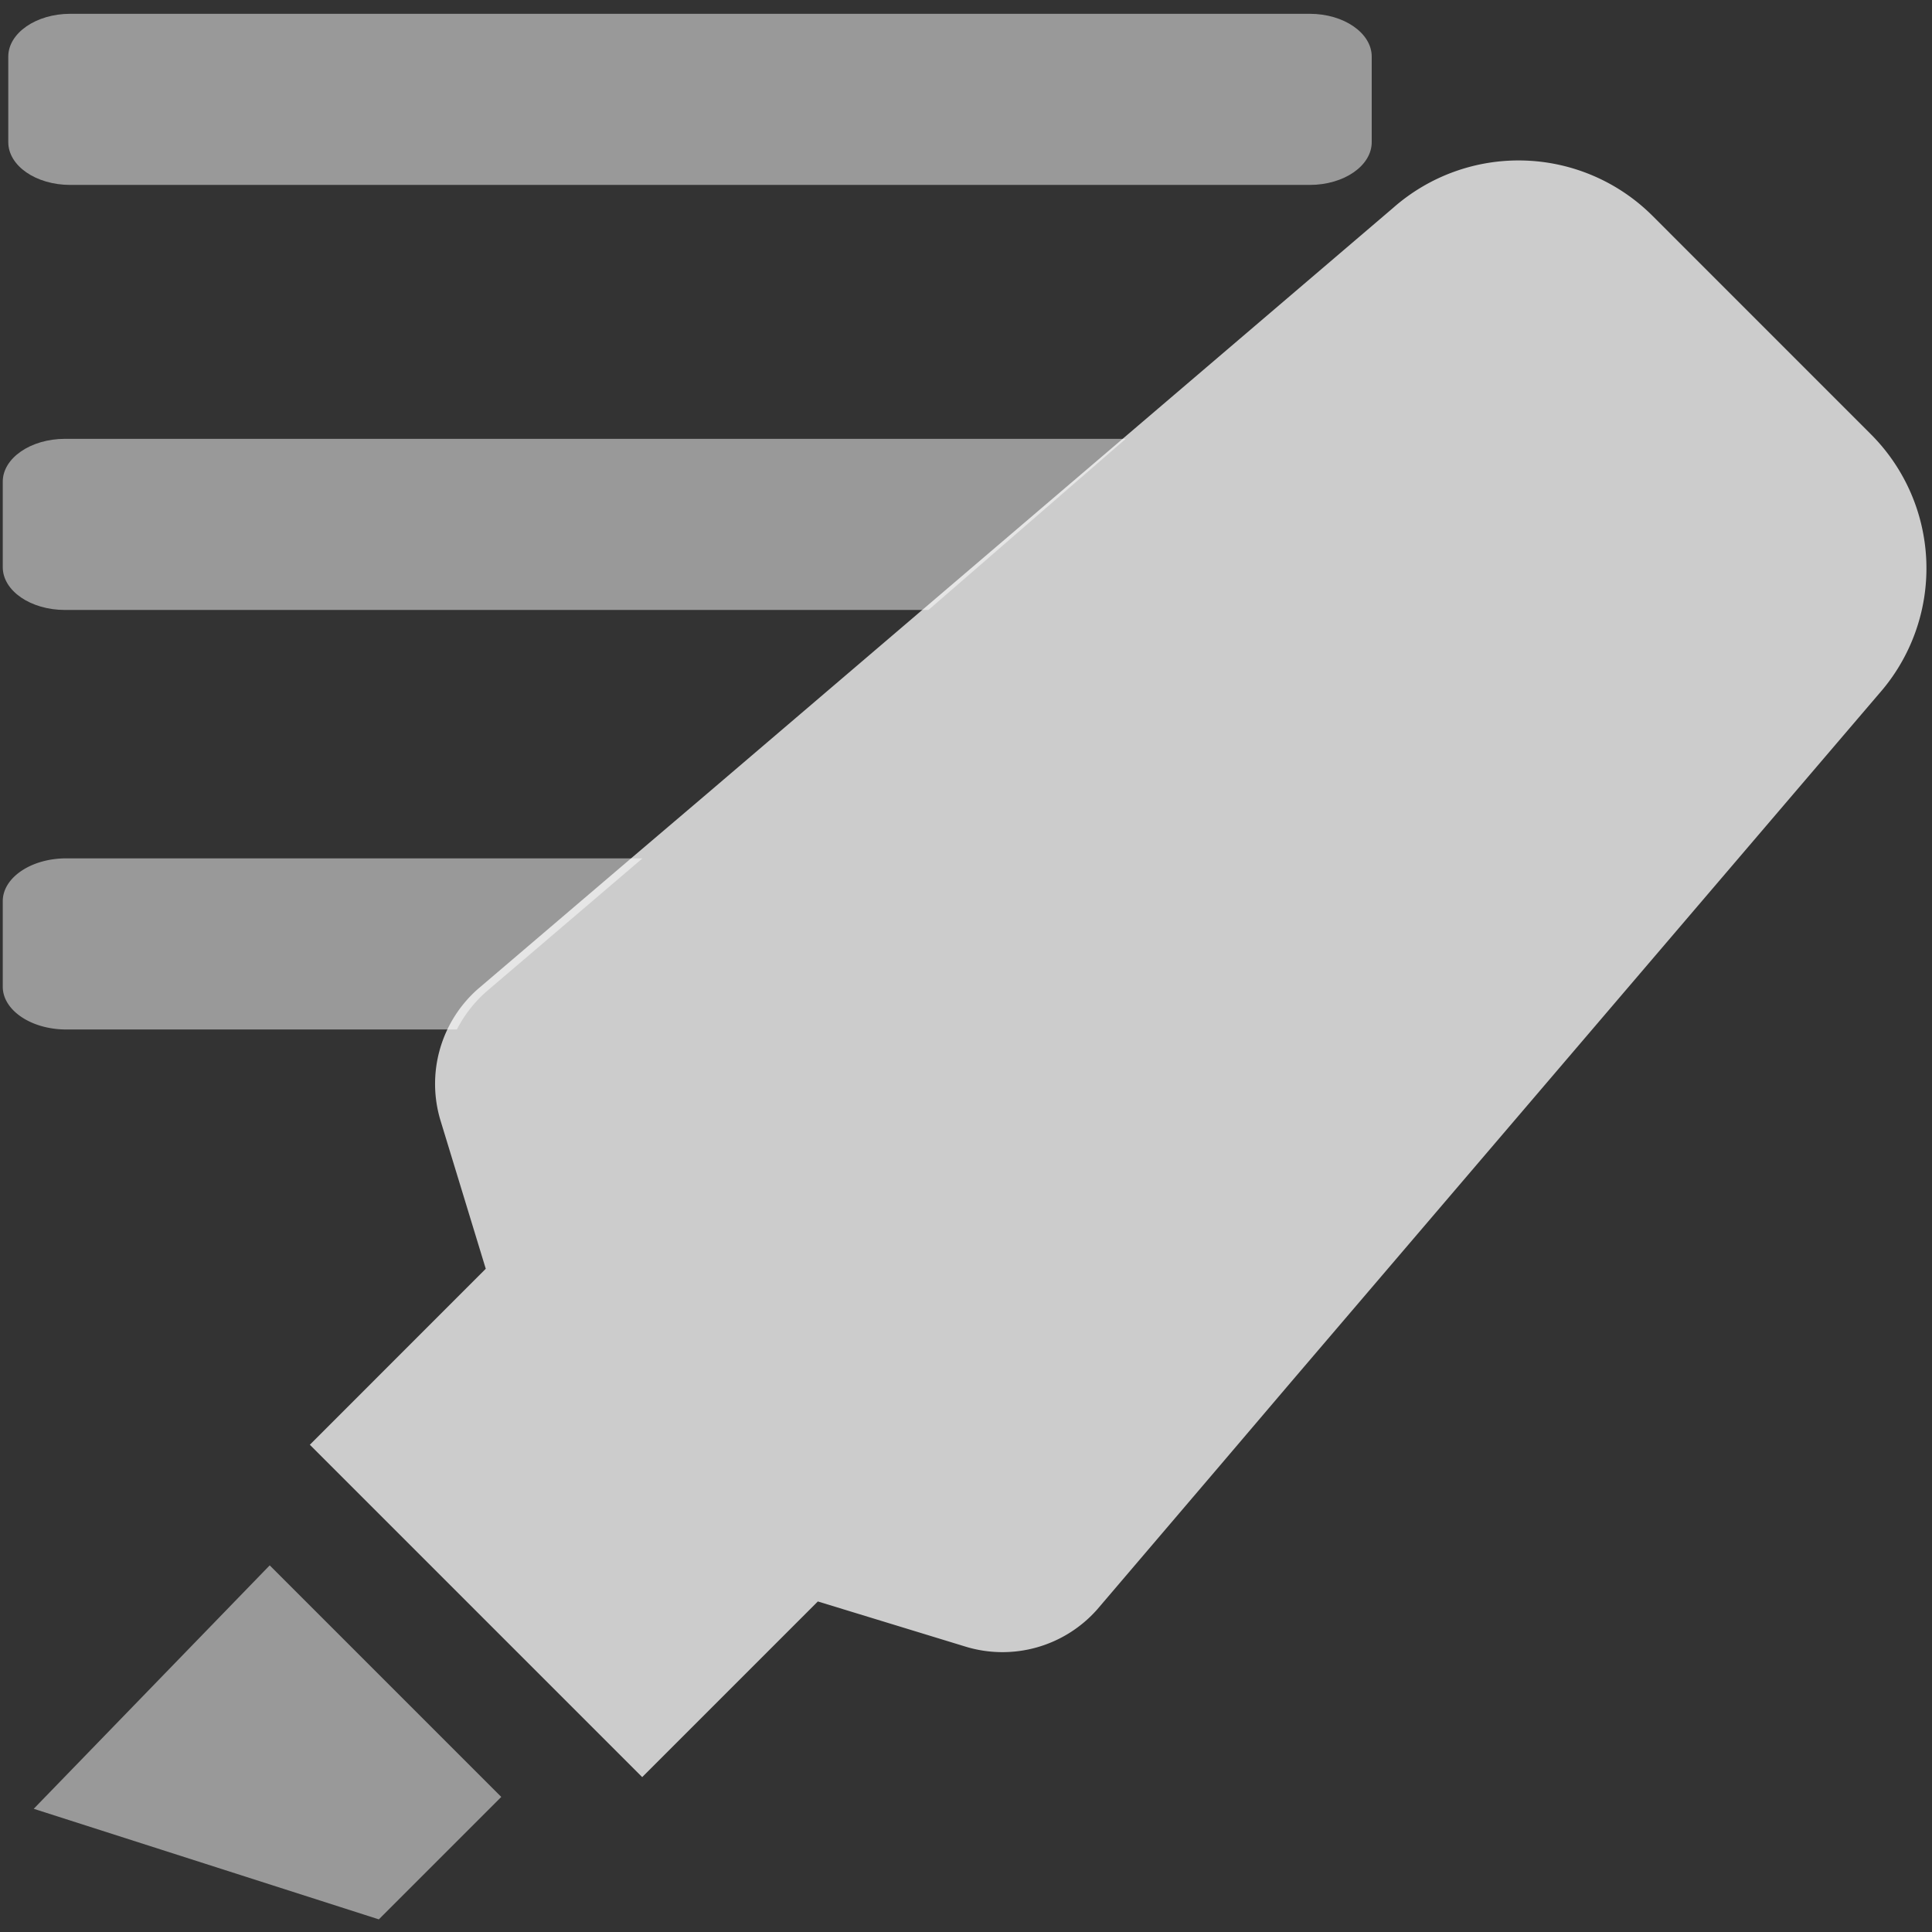<svg xmlns="http://www.w3.org/2000/svg" viewBox="0 0 350 350"><rect x="0" y="0" width="350" height="350" fill="#333333" stroke="none"/><defs><style>.cls-1,.cls-2{fill:#fff;}.cls-1{opacity:0.5;}.cls-2{opacity:0.75;}</style></defs><title>pebl-icons-light</title><g id="Annotations_List" data-name="Annotations List"><path class="cls-1" d="M237.27,2.5H12.73C6.53,2.5,1.5,6,1.5,10.25v15.5c0,4.28,5,7.75,11.23,7.75H237.27c6.2,0,11.23-3.47,11.23-7.75V10.25C248.5,6,243.47,2.5,237.27,2.5Z"/><polygon class="cls-1" points="6.11 327.68 68.63 347.71 90.81 325.53 48.86 283.58 6.11 327.68"/><path class="cls-2" d="M338.93,78.67,299.39,39.12a34.35,34.35,0,0,0-47-1.47L127.84,144l-15.28,13-26,22.18a22.91,22.91,0,0,0-6.75,23.84L88,229.85,56.13,261.73l60.21,60.21,31.82-31.82,26.75,8.18a22.9,22.9,0,0,0,23.87-6.75L221,265.5l13-15.27L340.4,125.68A34.34,34.34,0,0,0,338.93,78.67Z"/><path class="cls-1" d="M88.07,179.67l26.42-22.55,1.9-1.62H12C5.63,155.5.5,159,.5,163.25v15.5C.5,183,5.63,186.5,12,186.5H82.77A23.39,23.39,0,0,1,88.07,179.67Z"/><path class="cls-1" d="M203.94,79.5H11.77C5.55,79.5.5,83,.5,87.25v15.5c0,4.28,5.05,7.75,11.27,7.75H168.2Z"/></g></svg>